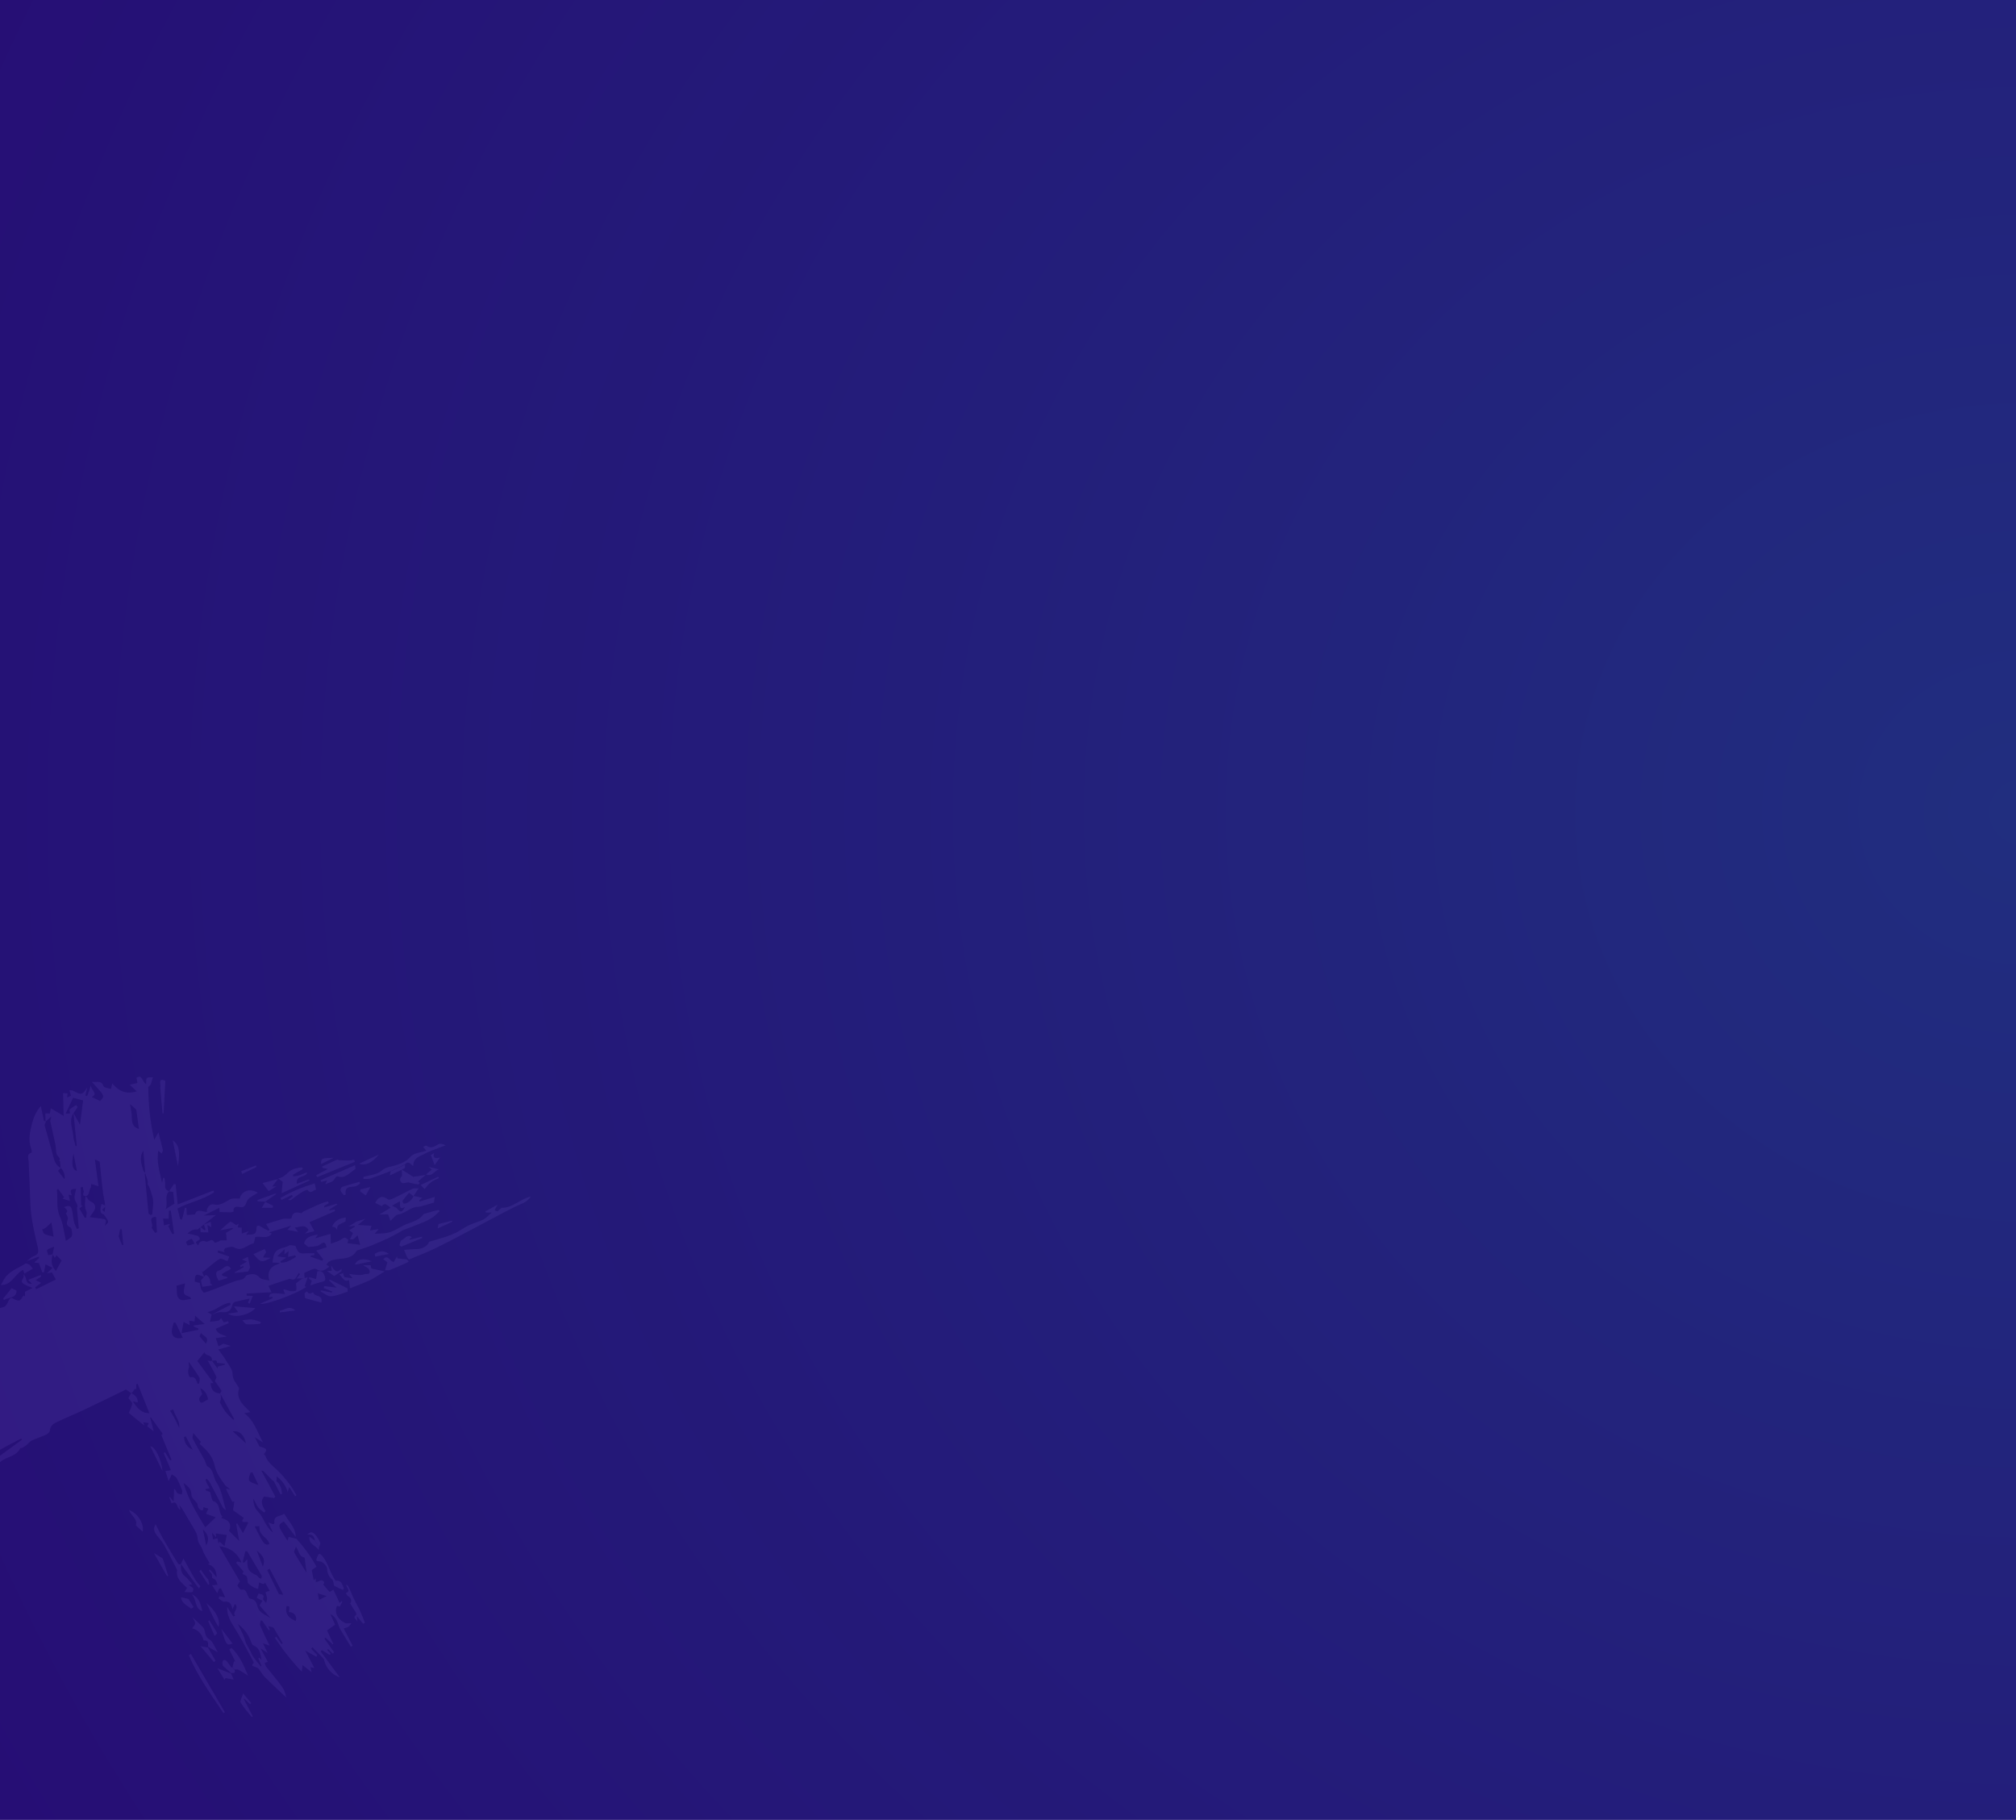 <svg width="473" height="427" viewBox="0 0 473 427" fill="none" xmlns="http://www.w3.org/2000/svg">
<g clip-path="url(#clip0_158_7558)">
<rect width="473" height="427" fill="#270773"/>
<g opacity="0.16" filter="url(#filter0_f_158_7558)">
<ellipse cx="472.17" cy="190.712" rx="643.114" ry="586.667" fill="url(#paint0_radial_158_7558)"/>
</g>
<g opacity="0.1">
<path d="M46.485 290.011C47.576 291.101 45.993 290.949 45.952 291.561C46.091 291.715 46.283 291.937 46.495 292.211C46.819 291.19 47.489 291.016 48.334 291.308C48.965 291.537 49.696 290.296 50.327 291.537C50.399 291.657 51.273 291.373 51.722 291.047C52.208 291.034 52.727 291.039 53.212 291.026C53.165 290.538 53.117 290.051 53.034 289.25C53.346 289.067 54.019 288.683 54.644 288.318C54.624 288.266 54.585 288.162 54.566 288.11C53.701 288.272 52.836 288.434 51.667 288.656C52.587 287.847 53.257 287.166 54.019 286.657C54.223 286.547 54.775 287.075 55.464 287.459C55.417 287.477 55.682 287.313 55.975 287.079C55.897 287.378 55.866 287.658 55.774 287.992C56.084 288.019 56.394 288.046 56.717 288.038C56.697 288.492 56.725 288.928 56.725 289.434C57.186 289.283 57.646 289.131 58.344 288.887C58.09 289.225 57.972 289.42 57.719 289.758C58.801 289.451 60.194 290.184 60.174 288.106C60.177 287.39 60.783 287.479 61.343 287.884C61.871 288.272 62.468 288.484 63.037 288.766C63.079 288.66 63.154 288.571 63.196 288.465C63.012 288.121 62.781 287.795 62.418 287.193C63.866 286.772 65.214 286.301 66.553 285.952C67 285.836 67.496 285.998 67.948 285.969C68.11 285.964 68.395 285.852 68.423 285.782C68.652 284.292 69.581 284.373 70.636 284.642C70.817 284.69 71.038 284.335 71.289 284.207C72.171 283.8 73.052 283.393 73.934 282.986C74.612 282.69 75.29 282.393 75.988 282.148C76.273 282.036 76.591 281.94 76.928 281.897C76.976 281.878 77.132 282.293 77.118 282.329C76.853 282.492 76.554 282.64 76.256 282.787C76.147 282.86 76.072 282.949 76.046 283.316C77.048 283.011 78.036 282.742 79.004 282.42C79.057 282.488 79.077 282.54 79.13 282.609C78.491 283.009 77.885 283.426 77.246 283.827C77.266 283.879 77.285 283.931 77.291 284.018C77.69 283.92 78.075 283.858 78.474 283.761C78.546 283.881 78.572 284.02 78.644 284.14C76.657 285.012 74.684 285.848 72.603 286.757C72.985 287.411 73.319 288.084 73.774 288.858C73.057 289.051 72.435 289.206 71.542 289.439C71.938 289.045 72.184 288.829 72.396 288.596C71.539 287.116 70.376 287.932 69.181 288.015C69.36 288.272 69.519 288.478 69.943 289.026C69.042 288.874 68.383 288.717 67.448 288.548C67.736 288.227 67.982 288.011 68.358 287.565C66.483 288.154 64.798 288.669 63.126 289.148C63.294 289.231 63.508 289.295 63.776 289.428C62.671 290.906 60.933 289.833 59.875 290.279C59.691 290.947 59.641 291.682 59.417 291.74C57.916 292.093 56.775 293.764 54.889 292.66C54.4 292.375 53.56 292.676 52.905 292.815C52.729 292.855 52.623 293.224 52.492 293.454C52.598 293.591 52.67 293.712 52.79 293.813C52.246 293.67 51.702 293.527 51.158 293.384C51.136 293.542 51.066 293.718 51.043 293.876C51.922 294.185 52.768 294.478 53.794 294.818C53.613 295.277 53.418 295.771 53.362 295.912C52.631 295.634 51.97 295.179 51.624 295.345C50.789 295.733 50.072 296.433 49.316 297.028C48.73 297.497 48.144 297.966 47.544 298.471C47.471 298.35 47.351 298.249 47.279 298.128C47.507 298.664 47.736 299.199 47.965 299.735L48.012 299.716C46.017 298.684 45.719 298.832 45.693 300.718C46.089 300.83 46.452 300.926 46.862 301.003C46.977 301.524 47.071 301.993 47.186 302.514C47.431 302.804 47.741 303.338 47.869 303.317C48.857 303.047 49.772 302.657 50.707 302.319C52.178 301.74 53.662 301.125 55.152 300.598C55.722 300.374 56.369 300.357 56.938 300.133C57.318 299.984 57.58 299.523 57.868 299.201L57.82 299.22C58.903 298.913 59.857 298.627 60.901 299.735C61.372 300.264 62.424 300.237 63.183 300.445C62.622 298.521 63.348 297.193 65.223 296.603C65.413 296.528 65.597 296.367 65.801 296.257C67.249 296.342 68.318 295.563 69.412 294.924C69.387 294.785 69.314 294.665 69.289 294.526C68.714 294.663 68.153 294.764 67.579 294.901C67.604 294.534 67.676 294.148 67.718 293.536C67.208 293.916 66.976 294.096 66.744 294.277C66.77 293.909 66.781 293.577 66.781 293.071C66.139 293.681 65.681 294.129 65.025 294.775C65.974 294.908 66.58 294.997 67.185 295.086C66.764 295.341 66.342 295.597 65.812 295.925C65.793 295.873 65.823 296.099 65.854 296.325C65.221 296.306 64.568 296.236 63.934 296.217C64.057 295.603 64.079 294.939 64.303 294.374C64.911 292.735 66.627 292.953 67.783 292.259C68.109 292.041 68.692 292.288 69.292 292.291C69.476 292.635 69.68 293.538 70.221 293.891C70.762 294.244 71.608 294.03 72.322 294.046C72.794 294.069 73.279 294.057 73.765 294.044C73.743 294.202 73.768 294.341 73.745 294.499C73.455 294.524 73.165 294.549 72.908 294.59C72.914 294.677 72.905 294.8 72.877 294.87C73.79 295.196 74.716 295.487 75.628 295.813C75.684 295.672 75.774 295.547 75.816 295.441C75.305 294.808 74.828 294.192 74.211 293.422C74.942 293.193 75.816 292.909 76.642 292.644C76.405 291.724 76.218 291.083 75.046 292.021C74.351 292.563 73.193 292.452 72.342 292.579C72.002 292.326 71.675 292.037 71.349 291.749C71.762 290.097 73.194 289.92 74.619 289.657C74.393 289.925 74.201 290.209 73.947 290.547C75.219 290.165 76.397 289.821 77.56 289.512L77.541 289.46C77.572 290.192 77.622 290.977 77.644 291.832C78.559 291.442 79.519 291.243 80.214 290.701C80.937 290.089 81.274 290.552 81.721 290.942C81.67 291.17 81.587 291.382 81.508 291.681C82.538 291.811 83.52 291.961 84.516 292.075C84.271 291.278 84.137 290.705 83.886 289.821C83.476 290.251 83.188 290.572 82.876 290.755C82.706 290.882 82.39 290.767 82.114 290.757C82.343 290.28 82.572 289.802 82.801 289.325C82.594 289.138 82.321 288.918 81.947 288.648C82.477 288.32 82.898 288.065 83.286 287.793C83.267 287.741 83.214 287.673 83.194 287.621C82.728 287.685 82.276 287.714 81.777 287.762C82.416 287.362 83.088 286.978 83.728 286.577C84.411 286.368 85.047 286.177 85.731 285.967C85.192 286.417 84.606 286.886 83.959 287.409C85.016 287.47 86.108 287.546 87.165 287.607C87.073 287.941 86.961 288.223 86.813 288.698C87.536 288.592 88.144 288.472 88.867 288.366C88.504 288.777 88.264 289.08 87.901 289.491C89.19 289.371 90.281 289.448 91.269 289.178C92.352 288.871 93.365 288.234 94.383 287.684C96.075 286.75 98.159 286.644 99.39 284.849C100.073 284.639 100.757 284.429 101.474 284.236C101.954 284.137 102.415 283.985 102.895 283.886C102.981 283.971 103.054 284.091 103.14 284.176C102.635 284.643 102.149 285.162 101.591 285.561C100.877 286.05 100.123 286.436 99.35 286.771C97.771 287.422 96.186 287.987 94.621 288.603C94.431 288.678 94.26 288.804 94.104 288.896C93.181 289.408 92.243 289.956 91.3 290.417C89.916 291.081 88.526 291.658 87.136 292.235C86.093 292.646 84.996 292.988 83.933 293.347C83.838 293.385 83.724 293.37 83.696 293.441C82.163 296.099 79.161 294.779 77.135 296.053C76.918 296.199 76.758 296.5 76.58 296.749C76.767 296.884 76.968 296.983 77.288 297.185C76.295 297.874 75.469 298.646 74.18 297.753C73.926 297.585 73.452 297.772 73.086 297.886C72.564 298.091 72.062 298.349 71.37 298.681C71.401 298.907 71.428 299.343 71.467 299.953C71.063 299.964 70.429 299.945 69.573 299.984C69.963 299.503 70.189 299.235 70.382 298.951C70.296 298.866 70.176 298.764 70.089 298.679C69.841 299.104 69.626 299.546 69.311 299.939C69.207 300.098 68.956 300.227 68.761 300.215C68.471 300.239 68.13 299.986 67.859 300.063C66.255 300.576 64.636 301.124 62.971 301.69C63.252 302.294 63.456 302.69 63.699 303.191C61.695 303.294 59.773 303.396 57.85 303.498C57.861 303.672 57.872 303.846 57.883 304.021C58.322 304.027 58.712 304.052 59.312 304.054C59.047 304.724 58.824 305.289 58.586 305.889C58.452 305.822 58.318 305.756 58.184 305.689C58.268 305.478 58.352 305.266 58.589 304.666C57.278 304.944 56.223 305.181 55.154 305.453C54.931 305.511 54.624 305.781 54.574 306.009C54.175 307.626 53.468 307.993 51.92 307.858C51.153 307.773 50.371 308.23 49.593 308.476C51.1 307.704 52.62 306.897 54.127 306.125C54.069 305.969 54.01 305.814 53.952 305.658C52.082 305.828 50.745 307.487 48.644 307.837C49.166 308.138 49.42 308.306 49.654 308.423C49.512 308.985 49.403 309.564 49.26 310.126C49.936 310.039 50.63 310.004 51.3 309.83C51.523 309.772 51.682 309.471 51.881 309.274C52.079 309.583 52.243 309.875 52.494 310.253C52.718 310.195 53.117 310.098 53.516 310C53.574 310.156 53.613 310.259 53.672 310.415C52.662 310.843 51.685 311.287 50.613 311.768C51.107 313.153 52.254 313.088 53.211 313.605C52.374 313.696 51.556 313.84 50.624 313.968C50.825 314.574 51.045 315.232 51.266 315.89C51.578 315.707 51.938 315.506 52.393 315.267C52.756 315.363 53.286 315.541 54.145 315.799C53.062 316.106 52.251 316.336 51.215 316.625C51.91 317.602 52.434 318.2 52.836 318.906C53.475 320.024 54.557 321.236 54.563 322.336C54.576 323.82 55.464 324.514 55.982 325.531C56.021 325.634 56.094 325.755 56.066 325.825C55.346 328.254 56.953 329.557 58.735 331.327C58.141 331.413 57.789 331.491 57.276 331.574C59.566 333.175 60.325 335.914 61.72 338.463C61.111 338.077 60.503 337.691 59.775 337.203C60.202 338.048 60.536 338.72 60.871 339.393C62.651 339.854 62.81 340.059 61.912 341.217C62.032 341.319 62.199 341.402 62.258 341.557C62.776 343.081 63.931 343.907 65.017 344.909C66.102 345.912 67.07 347.109 67.99 348.326C68.607 349.096 69.053 349.992 69.561 350.835C69.452 350.908 69.343 350.98 69.234 351.053C68.785 350.366 68.35 349.644 67.848 348.888C67.714 349.328 67.594 349.733 67.488 350.102C67.112 348.523 66.13 347.361 64.916 346.379C64.882 346.869 64.863 347.323 64.843 347.778C64.542 347.628 64.165 347.568 63.906 347.313C63.267 346.7 62.656 346.018 62.031 345.37C61.858 345.2 61.651 345.013 61.314 345.057C62.399 347.072 63.517 349.104 64.589 351.154C64.499 351.279 64.41 351.403 64.335 351.493C63.581 351.372 62.794 351.235 61.96 351.117C60.995 352.242 61.538 353.398 62.292 354.531C62.202 354.656 62.113 354.78 61.99 354.888C61.477 354.465 60.888 354.131 60.531 353.616C60.088 353.016 59.876 352.236 59.432 351.636C59.463 352.875 59.705 353.881 60.657 354.817C61.468 355.6 61.87 356.812 62.517 357.808C62.933 358.479 63.443 359.112 64.076 359.637C63.722 358.912 63.382 358.153 62.95 357.221C63.48 357.399 63.795 357.514 64.144 357.644C64.233 357.52 64.389 357.428 64.384 357.341C64.119 355.48 65.732 355.857 66.535 355.243C66.597 355.189 66.745 355.22 66.764 355.272C67.718 357.011 69.345 358.367 69.389 360.583C68.455 359.402 67.553 358.238 66.58 356.953C66.15 357.331 65.123 357.497 65.734 358.686C66.161 359.531 66.716 360.355 67.238 361.162C67.31 361.283 67.411 361.332 67.517 361.469C67.617 361.013 67.69 360.627 67.704 360.592C68.396 360.766 68.987 360.89 69.565 361.05C71.345 363.03 72.907 365.156 74.263 367.601C73.922 367.854 73.501 368.109 73.146 368.397C73.291 369.145 73.456 369.944 73.606 370.778C73.715 370.705 73.838 370.597 74.083 370.382C74.086 370.678 74.069 370.923 74.086 371.185C74.248 371.181 74.376 371.16 74.471 371.123C74.837 371.008 75.177 370.755 75.52 370.799C75.702 370.847 76.438 371.212 75.824 371.751C76.315 372.333 76.792 372.949 77.297 373.495C77.35 373.563 77.752 373.256 78.221 372.982C78.692 374.018 79.197 375.07 79.669 376.106C79.73 376.052 79.928 375.855 80.16 375.674C80.213 375.743 80.28 375.776 80.333 375.844C80.098 376.235 79.911 376.606 79.677 376.996C79.063 376.523 78.971 376.857 78.848 377.471C78.627 378.839 79.473 380.145 81.141 380.888C81.465 380.879 81.755 380.855 82.436 380.855C82.134 381.212 82.009 381.529 81.758 381.658C81.431 381.876 81.046 381.938 80.633 382.071C81.375 383.536 82.072 384.81 82.722 386.103C82.599 386.211 82.457 386.267 82.334 386.375C81.537 385.051 80.705 383.71 79.907 382.386C79.216 381.199 79.238 379.522 77.483 378.694C77.955 379.73 78.309 380.454 78.616 381.197C77.949 381.668 77.343 382.085 76.724 382.538C77.176 383.521 77.666 384.609 78.171 385.661C78.143 385.732 78.096 385.75 78.068 385.821C77.482 385.277 76.93 384.75 76.344 384.206C76.269 384.296 76.193 384.385 76.118 384.474C76.865 385.52 77.633 386.618 78.38 387.664C78.291 387.789 78.182 387.861 78.093 387.986C77.747 387.645 77.401 387.305 77.022 386.948C76.927 386.985 76.818 387.058 76.723 387.095C77.035 387.419 77.334 387.778 77.646 388.102C77.504 388.158 77.409 388.195 77.267 388.251C76.692 387.882 76.084 387.496 75.495 387.162C75.406 387.286 75.331 387.375 75.241 387.5C76.697 389.488 78.187 391.493 79.73 393.567C77.905 392.915 76.597 391.464 76.114 389.748C76.07 389.557 76.039 389.331 75.933 389.194C75.428 388.648 74.923 388.102 74.404 387.591C74.039 387.199 73.645 386.877 73.28 386.485C73.191 386.61 73.101 386.734 73.012 386.859C73.497 387.353 73.949 387.83 74.435 388.324C74.379 388.465 74.29 388.59 74.234 388.731C73.444 388.297 72.621 387.847 71.611 387.261C72.386 388.743 73.05 390.001 73.753 391.362C73.525 391.333 73.229 391.271 72.832 391.159C72.922 391.541 73.005 391.836 73.12 392.356C72.353 391.765 71.772 391.308 70.985 390.665C70.915 391.348 70.876 391.75 70.809 392.224C68.43 389.735 66.349 387.099 64.499 384.283C64.608 384.21 64.697 384.086 64.806 384.013C65.216 384.596 65.626 385.179 66.05 385.727C66.159 385.655 66.221 385.601 66.329 385.528C65.638 384.341 64.932 383.189 64.168 381.881C63.919 381.801 63.422 381.639 62.912 381.512C63.01 381.771 63.174 382.064 63.291 382.375C63.23 382.429 63.135 382.467 63.074 382.521C62.538 381.749 62.036 380.993 61.5 380.221C61.372 380.242 61.258 380.227 61.129 380.248C61.09 380.651 60.908 381.109 61.059 381.437C61.706 382.94 62.415 384.389 63.254 386.113C62.59 385.868 62.127 385.723 61.678 385.543C61.993 386.163 62.261 386.802 62.78 387.819C62.118 387.365 61.764 387.147 61.122 386.744C61.786 388.002 62.319 388.984 62.832 389.913C62.609 389.972 62.372 390.065 62.101 390.142C62.185 390.436 62.255 390.766 62.4 391.007C63.652 392.599 64.947 394.085 66.138 395.731C66.668 396.416 66.966 397.281 67.142 398.255C65.451 396.657 63.713 395.077 62.084 393.425C61.532 392.898 61.191 392.138 60.7 391.557C60.474 391.318 60.126 391.188 59.81 391.074C59.314 390.912 58.822 390.837 59.512 390.208C59.573 390.154 59.489 389.859 59.383 389.722C57.897 387.001 56.485 384.191 54.828 381.597C54.254 380.721 53.827 379.876 53.523 378.924C53.342 378.37 53.289 377.795 53.306 377.043C53.774 377.782 54.276 378.538 54.745 379.277C54.887 379.221 55.03 379.164 55.172 379.108C54.369 378.204 56.3 377.473 55.122 376.298C54.907 376.74 54.796 377.023 54.539 377.571C54.302 376.145 53.736 375.653 52.594 375.804C52.209 375.867 51.718 375.285 51.264 375.018C51.333 374.841 51.423 374.717 51.492 374.54C51.836 374.584 52.198 374.679 52.837 374.785C52.444 373.957 52.143 373.301 51.842 372.645C51.699 372.701 51.571 372.722 51.395 372.762C51.283 373.044 51.172 373.326 50.976 373.82C50.508 373.081 50.131 372.515 49.755 371.948C50.335 371.898 50.673 371.855 51.044 371.828C50.907 371.464 50.832 371.047 50.586 370.757C50.408 370.499 50.045 370.404 49.758 370.219L49.777 370.271C49.741 369.958 49.8 369.607 49.702 369.347C49.551 369.02 49.245 368.783 48.985 368.528C49.06 368.438 49.169 368.366 49.258 368.241C49.73 368.771 50.154 369.318 50.837 370.122C50.793 368.411 50.213 367.448 48.823 367.013C48.932 366.94 49.089 366.849 49.197 366.776C48.796 366.07 48.347 365.383 47.959 364.642C47.702 364.177 47.554 363.64 47.312 363.14C47.069 362.64 46.718 362.212 46.522 361.693C46.322 361.087 46.372 360.352 46.11 359.8C45.585 358.696 44.885 357.631 44.266 356.565C43.574 355.377 42.93 354.172 42.048 353.059C42.138 353.441 42.241 353.788 42.349 354.221C41.381 354.037 41.794 351.878 40.26 352.721C40.065 352.202 39.875 351.77 39.699 351.303C39.747 351.285 39.808 351.231 39.855 351.212C40.067 351.486 40.246 351.743 40.737 352.324C40.787 351.083 40.827 350.174 40.852 349.3C40.852 349.3 41.039 349.435 41.164 349.624C41.323 349.83 41.413 350.212 41.599 350.346C41.887 350.531 42.278 350.556 42.64 350.652C42.685 350.336 42.839 349.948 42.741 349.689C42.37 348.703 41.965 347.7 41.438 346.806C41.235 346.409 40.705 346.231 40.311 345.909C40.11 346.316 39.909 346.723 39.555 347.518C39.231 346.513 39.039 345.785 38.819 345.127C39.318 345.079 39.703 345.017 40.088 344.954C39.918 344.575 39.795 344.176 39.625 343.796C39.24 342.846 38.808 341.914 38.389 340.947C38.498 340.874 38.607 340.801 38.716 340.729C39.098 341.383 39.514 342.053 39.91 342.671C40.019 342.599 40.161 342.543 40.256 342.505C39.472 340.64 38.702 338.738 37.86 336.717C37.922 336.663 38.134 336.43 38.181 336.412C37.168 335.023 36.295 333.788 35.389 332.537C35.341 332.556 35.28 332.61 35.232 332.628C35.508 333.651 35.785 334.675 36.052 335.82C35.505 335.38 35.078 335.042 34.551 334.654C34.551 334.654 34.696 334.388 34.925 333.911C34.434 333.836 34.024 333.759 33.614 333.682C33.751 334.046 33.834 334.34 33.893 334.496C32.612 333.481 31.346 332.431 30.232 331.499C30.497 330.829 30.891 330.138 31.022 329.401C31.081 329.05 30.534 328.61 30.124 328.027C30.269 327.761 30.532 327.3 30.794 326.84C31.603 327.325 32.365 327.83 32.314 329.071C31.985 328.992 31.656 328.913 31.112 328.77C32.216 330.331 33.109 331.617 35.051 331.568C34.106 329.2 33.199 326.935 32.293 324.671C32.198 324.708 32.069 324.729 31.975 324.766C31.969 325.186 31.977 325.57 31.972 325.989C31.885 325.904 31.818 325.87 31.732 325.785C31.43 326.142 31.148 326.551 30.847 326.908C30.473 326.638 30.119 326.42 29.558 326.016C26.288 327.601 22.752 329.351 19.211 331.013C17.291 331.918 15.298 332.702 13.365 333.643C12.578 334.012 11.782 334.504 11.679 335.676C11.654 336.044 11.177 336.44 10.831 336.606C9.711 337.106 8.567 337.468 7.434 338.003C6.946 338.225 6.608 338.775 6.159 339.101C5.866 339.335 5.506 339.537 5.146 339.738C5.037 339.811 4.803 339.694 4.775 339.765C3.831 341.745 1.641 341.714 0.162 342.922C-1.998 344.636 -4.409 345.972 -6.761 347.465C-7.509 347.938 -8.277 348.359 -9.044 348.78C-9.117 348.66 -9.189 348.54 -9.295 348.403C-4.495 344.875 0.319 341.311 5.152 337.8C5.113 337.696 5.04 337.575 4.987 337.507C3.467 338.314 1.926 339.07 0.425 339.929C-3.264 342.066 -7.168 343.633 -11.267 344.681C-12.336 344.953 -13.611 345.038 -14.409 345.74C-17.343 348.295 -21.079 348.932 -24.43 350.519C-24.729 350.667 -25.072 350.623 -25.733 350.675C-25.203 349.841 -24.865 349.291 -24.72 349.025C-23.844 349.037 -23.23 349.004 -22.226 348.996C-22.823 348.278 -23.155 347.902 -23.347 347.68C-20.509 346.175 -17.59 344.669 -14.657 343.127C-14.682 342.988 -14.755 342.867 -14.78 342.728C-15.207 342.896 -15.653 343.013 -16.047 343.197C-18.968 344.407 -21.818 345.737 -24.798 346.792C-26.241 347.3 -27.826 347.358 -29.38 347.643C-29.555 347.682 -29.667 347.964 -29.823 348.056C-30.524 348.51 -30.792 348.377 -31.537 347.628C-31.71 347.458 -32.19 347.557 -32.508 347.653C-32.812 347.713 -33.124 347.896 -33.423 348.043C-33.423 348.043 -33.476 347.975 -33.649 347.804C-32.787 347.346 -31.972 346.906 -31.123 346.482C-30.783 346.736 -30.423 347.041 -30.169 347.209C-28.992 346.358 -27.875 345.561 -26.759 344.764C-26.765 344.677 -26.77 344.59 -26.776 344.502C-27.66 344.612 -28.511 344.739 -29.382 344.814C-29.363 344.866 -29.329 344.882 -29.309 344.934C-30.124 344.868 -31.023 344.507 -31.754 344.735C-33.283 345.158 -34.742 345.912 -36.252 346.387C-36.76 346.557 -37.424 346.312 -38.091 346.277C-37.853 344.664 -36.492 344.664 -35.537 343.871C-35.861 343.88 -36.238 343.819 -36.522 343.931C-38.149 344.602 -38.598 344.421 -39.658 342.545C-38.101 341.545 -36.591 340.563 -35.096 339.617C-35.149 339.548 -35.341 339.326 -35.486 339.085C-35.23 339.044 -34.992 338.95 -34.736 338.909C-33.268 338.54 -31.834 338.154 -30.237 337.763C-31.055 336.387 -31.705 336.614 -32.539 337.002C-34.981 338.112 -37.462 339.118 -40.029 340.04C-38.43 338.427 -36.376 337.589 -34.074 336.325C-34.707 336.306 -34.916 336.329 -35.159 336.335C-33.895 335.57 -32.765 334.737 -32.935 332.838C-35.056 334.15 -37.143 335.478 -39.25 336.755C-38.209 333.515 -34.919 334.007 -33.244 331.798C-33.381 331.435 -33.839 331.377 -34.383 331.74C-36.11 332.867 -37.877 333.89 -39.936 335.148C-39.766 334.515 -39.682 334.303 -39.562 333.899C-40.087 333.807 -40.592 333.768 -41.278 333.681C-40.829 333.355 -40.536 333.12 -40.223 332.938C-40.242 332.886 -40.282 332.782 -40.301 332.73C-40.714 332.863 -41.175 333.015 -41.682 333.185C-41.66 332.521 -41.665 331.927 -41.643 331.263C-40.73 331.082 -39.91 330.729 -40.898 329.48C-40.102 328.988 -39.34 328.48 -38.526 328.04C-38.275 327.911 -37.965 327.938 -37.641 327.93C-37.432 327.907 -37.036 328.019 -37.036 328.019C-36.77 326.842 -35.741 326.973 -35.001 326.622C-34.56 326.419 -34.192 326.095 -33.695 325.751C-33.72 325.612 -33.796 325.194 -33.876 324.69C-34.228 324.769 -34.566 324.812 -34.87 324.873C-34.967 324.613 -35.085 324.302 -35.182 324.042C-34.582 323.538 -34.021 322.93 -33.349 322.546C-32.724 322.181 -31.951 321.847 -31.222 321.828C-30.042 321.78 -29.565 320.878 -28.828 320.23C-27.982 319.51 -26.972 319.082 -25.817 318.389C-26.941 317.789 -27.773 317.968 -28.208 318.765C-28.761 319.757 -29.258 320.101 -29.989 319.317C-33.968 321.479 -37.933 323.607 -41.865 325.75C-41.957 325.578 -42.049 325.406 -42.127 325.198C-41.279 324.775 -40.392 324.455 -39.616 323.912C-37.492 322.39 -35.408 320.765 -33.284 319.244C-30.541 317.27 -27.725 315.417 -24.948 313.46C-23.274 312.265 -21.633 311.053 -19.906 309.926C-17.416 308.29 -14.894 306.671 -12.106 304.889C-12.432 306.119 -12.008 307.174 -13.005 307.566C-13.242 307.659 -13.524 307.562 -13.741 307.707C-14.537 308.199 -15.279 308.759 -16.021 309.32C-16.021 309.32 -15.754 309.959 -15.572 310.007C-15.196 310.067 -14.629 310.052 -14.45 309.803C-13.496 308.504 -12.428 309.245 -11.443 309.691C-10.558 310.088 -10.259 309.94 -9.863 309.04C-9.411 307.998 -8.59 307.139 -7.937 306.196C-7.399 306.252 -6.635 307.56 -6.517 305.846C-6.478 305.443 -5.624 305.107 -5.161 304.746C-5.088 304.866 -4.982 305.003 -4.91 305.123C-5.432 305.835 -5.987 306.53 -6.584 307.332C-6.043 307.178 -5.563 307.078 -5.116 306.962C-5.167 306.684 -5.203 306.371 -5.259 306.005C-4.628 306.234 -4.064 306.429 -3.386 306.638C-4.123 307.286 -5.571 307.201 -4.827 308.963C-4.355 308.479 -3.883 307.996 -3.426 307.548C-3.169 307.506 -2.817 307.427 -2.337 307.328C-2.332 307.415 -2.234 307.674 -2.237 307.884C-2.24 308.093 -2.304 308.357 -2.354 308.585C-2.05 308.525 -1.484 308.511 -1.456 308.44C-1.324 307.197 -0.418 306.929 0.481 306.784C1.46 306.637 1.7 305.827 2.088 305.049C2.234 304.783 2.546 304.601 2.621 304.511C3.319 304.773 3.947 305.211 4.494 305.144C4.912 305.099 5.205 304.358 5.535 303.93C5.655 304.032 5.741 304.117 5.875 304.183C5.881 303.764 5.872 303.38 5.87 303.083C6.514 302.77 7.064 302.494 7.661 302.199C6.877 301.853 6.199 301.643 5.591 301.257C4.355 300.433 6.026 299.954 5.46 298.955C6.462 299.663 5.75 301.462 7.5 301.191C7.154 300.85 6.908 300.56 6.615 300.288C7.597 299.931 8.546 299.557 9.542 299.165C9.581 299.269 9.654 299.389 9.693 299.493C9.272 299.748 8.884 300.02 8.353 300.348C8.789 300.564 9.157 300.747 9.659 300.996C9.149 301.375 8.699 301.701 8.25 302.027C8.342 302.199 8.401 302.355 8.507 302.492C10.061 301.701 11.601 300.946 13.094 300.209C12.746 299.572 12.508 299.159 12.193 298.538C12.146 298.557 11.727 298.603 11.024 298.76C11.557 298.223 11.878 297.918 12.336 297.469C11.7 297.154 11.13 296.872 10.662 296.639C10.558 297.305 10.449 297.885 10.327 298.499C10.198 298.52 10.07 298.54 9.941 298.561C9.688 297.887 9.448 297.177 9.135 296.347C8.988 296.315 8.644 296.272 8.025 296.218C8.53 295.751 8.884 295.462 9.205 295.157C9.166 295.054 9.127 294.95 9.088 294.846C8.106 295.203 7.157 295.577 6.175 295.934L6.195 295.985C6.719 295.57 7.205 295.051 7.788 294.792C8.689 294.437 9.172 294.128 8.893 292.808C8.124 289.388 7.254 285.917 7.126 282.393C6.996 279.079 6.898 275.781 6.72 272.485C6.665 271.613 6.219 270.717 7.449 270.441C7.497 270.422 7.424 269.795 7.307 269.484C6.56 267.425 7.023 265.545 7.542 263.523C7.947 261.994 8.503 260.792 9.572 259.507C9.85 260.827 10.079 261.869 10.313 262.998C10.28 262.982 10.528 263.063 10.776 263.144C10.684 263.478 10.43 263.816 10.48 264.094C11.141 266.574 11.911 268.982 12.505 271.429C12.806 272.591 13.205 273.506 14.276 274.038C14.031 274.254 13.805 274.521 13.607 274.718C14.156 275.455 14.647 276.036 15.124 276.653C15.389 275.982 14.832 274.355 14.229 274.056C14.176 273.481 14.143 272.958 14.09 272.384C14.009 272.386 13.928 272.388 13.833 272.425C13.978 272.159 14.09 271.877 14.09 271.877C13.733 271.362 13.373 271.057 13.27 270.711C13.097 270.034 13.147 269.299 13.022 268.604C12.648 266.815 12.207 264.993 11.789 263.013C11.826 262.82 11.96 262.38 12.046 261.958C11.494 262.444 11.111 262.803 10.681 263.181C10.69 262.552 10.665 261.907 10.654 261.226C11.045 261.251 11.368 261.242 11.726 261.251C11.798 260.865 11.823 260.497 11.924 260.041C12.833 260.576 13.676 261.079 14.94 261.832C14.879 259.86 14.84 258.237 14.81 256.492C15.005 256.504 15.443 256.51 15.834 256.535C15.822 256.867 15.778 257.183 15.767 257.515C16.065 257.368 16.364 257.22 16.662 257.073C16.54 256.674 16.436 256.328 16.289 255.79C16.665 255.851 17.003 255.807 17.223 255.958C19.07 256.959 19.327 256.917 20.463 255.159C20.34 255.774 20.17 256.407 20.047 257.021C20.181 257.088 20.295 257.102 20.429 257.169C20.597 256.745 20.798 256.338 20.932 255.898C21.08 255.423 21.194 254.931 21.456 254.47C20.823 255.465 23.342 256.587 21.512 257.368C22.114 257.667 22.717 257.966 23.454 258.331C24.539 257.308 24.528 257.133 22.941 255.375C22.575 254.983 22.224 254.556 21.546 253.84C22.818 253.964 23.756 253.416 24.302 254.869C24.439 255.232 25.416 255.295 26.046 255.523C26.147 255.066 26.219 254.68 26.334 254.188C27.846 256.036 29.615 256.828 32.079 256.067C31.493 255.523 31.041 255.046 30.455 254.502C31.064 254.381 31.591 254.263 32.261 254.089C32.196 253.846 32.102 253.377 32.021 252.873C33.374 251.982 33.363 253.834 34.272 254.369C34.334 253.809 34.228 253.165 34.474 252.949C34.78 252.68 35.372 252.804 35.871 252.756C35.701 253.389 35.567 253.829 35.433 254.269C35.321 254.552 35.143 254.801 34.783 255.002C34.824 258.948 35.166 263.042 36.193 267.434C36.628 266.637 36.876 266.212 37.167 265.68C37.518 267.121 37.911 268.455 38.209 269.827C38.274 270.07 38.034 270.373 37.922 270.655C37.715 270.468 37.509 270.282 37.149 269.977C36.649 272.556 37.48 274.91 38.024 277.585C38.147 276.971 38.225 276.672 38.298 276.286C38.451 276.404 38.618 276.487 38.624 276.574C38.671 277.062 38.766 277.531 38.733 278.021C38.654 278.826 38.944 279.308 39.717 279.48C38.442 280.578 39.519 282.209 38.838 283.729C39.694 283.183 40.286 282.801 40.925 282.4C40.836 281.512 40.727 280.572 40.638 279.684C40.261 279.623 39.966 279.561 39.67 279.499C40.055 278.93 40.426 278.397 40.811 277.828C40.926 277.843 41.04 277.857 41.202 277.853C41.35 279.403 41.511 280.918 41.684 282.608C44.435 281.525 47.268 280.439 50.067 279.337C50.139 279.458 50.164 279.597 50.237 279.717C47.63 281.547 44.435 282.031 41.631 283.552C41.848 284.42 42.046 285.235 42.278 286.068C42.426 286.099 42.54 286.113 42.674 286.18C42.808 285.74 42.956 285.264 43.056 284.808C43.171 284.316 43.271 283.859 43.386 283.368C43.5 283.382 43.648 283.413 43.749 283.463C43.754 284.057 43.807 284.631 43.835 285.067C44.401 285.053 44.982 285.003 45.771 284.93C46.115 283.455 47.485 284.345 48.556 284.37C48.339 283.503 49.257 282.396 50.063 282.585C51.662 282.998 52.767 282.027 54.023 281.384C54.62 281.089 55.474 281.259 56.25 281.222C56.61 279.501 58.664 278.663 60.474 279.856C59.604 280.437 58.702 280.792 58.161 281.452C57.605 282.147 57.756 283.488 56.263 283.212C55.92 283.169 54.584 282.801 54.806 284.262C54.792 284.298 54.251 284.451 53.975 284.441C53.166 284.462 52.318 284.378 51.522 284.364C51.52 284.067 51.497 283.718 51.475 283.37C50.281 283.959 49.181 284.511 47.783 285.211C48.916 285.182 49.692 285.144 50.629 285.103C49.055 286.348 47.679 287.396 46.323 288.496L46.371 288.477C45.274 288.313 44.518 288.909 43.999 289.411C44.933 289.579 45.692 289.787 46.485 290.011ZM12.345 294.309C12.459 293.817 12.526 293.343 12.699 292.501C11.926 292.835 11.366 292.937 11.078 293.258C10.927 293.437 11.229 294.093 11.304 294.51C11.784 294.41 12.088 294.35 12.392 294.29C11.962 295.68 11.917 297.009 13.128 298.2C13.667 297.243 14.116 296.411 14.462 295.739C14.01 295.261 13.631 294.904 13.265 294.512C13.087 294.761 12.956 294.991 12.852 295.151C12.702 294.823 12.523 294.566 12.345 294.309ZM34.084 275.294C33.926 273.569 33.8 271.861 33.631 269.962C32.556 271.666 33.203 273.169 33.621 274.642C33.685 274.885 33.973 275.07 34.132 275.275C34.071 275.329 33.962 275.402 33.967 275.489C34.243 278.538 34.519 281.587 34.842 284.617C34.853 284.791 35.093 284.994 35.274 285.042C35.408 285.109 35.74 284.978 35.721 284.926C35.807 283.492 36.193 281.91 35.724 280.665C35.426 279.8 35.259 278.704 34.656 277.898C34.55 277.762 34.757 277.442 34.678 277.234C34.539 276.574 34.305 275.952 34.084 275.294ZM17.247 261.162C17.688 261.971 18.143 262.745 18.768 263.899C19.025 261.832 19.293 259.939 19.505 258.188C18.666 257.982 18.021 257.789 17.148 257.567C16.676 258.557 16.107 259.794 15.392 261.296C16.039 261.28 16.296 261.238 16.458 261.234C16.422 260.921 16.246 260.454 16.335 260.329C16.812 259.933 17.343 259.605 17.873 259.277C17.979 259.414 18.071 259.586 18.21 259.74C17.901 260.219 17.591 260.699 17.247 261.162C16.064 262.938 17.077 264.833 17.194 266.664C17.258 267.413 17.564 268.156 17.743 268.92C17.838 268.882 17.919 268.88 18.014 268.843C17.771 266.317 17.509 263.739 17.247 261.162ZM49.716 319.3C50.16 319.9 50.603 320.5 51.047 321.099C51.069 320.942 51.092 320.784 51.114 320.626C51.655 320.473 52.216 320.371 52.758 320.217C52.752 320.13 52.746 320.043 52.741 319.956C52.121 319.902 51.516 319.813 50.897 319.759C51.008 318.97 50.325 319.18 49.716 319.3C49.94 317.723 48.307 318.306 47.95 317.285C47.32 318.069 46.84 318.675 46.298 319.335C47.436 320.913 48.748 322.66 50.098 324.511C49.774 324.52 49.579 324.507 49.417 324.511C49.47 326.099 50.234 326.9 51.696 326.95C51.752 327.315 51.841 327.697 51.83 328.029C51.819 328.361 51.693 328.679 51.587 329.048C51.95 329.65 52.309 330.462 52.839 331.147C53.389 331.884 54.075 332.477 54.734 333.141C54.795 333.087 54.856 333.033 54.932 332.944C53.847 330.929 52.762 328.914 51.663 326.934C51.746 326.722 52 326.384 51.961 326.28C51.473 325.489 50.924 324.752 50.407 324.032C50.561 323.644 50.876 323.252 50.765 323.028C50.221 321.871 49.582 320.753 48.977 319.651C48.885 319.478 48.731 319.36 48.692 319.256C49.102 319.333 49.426 319.325 49.716 319.3ZM20.079 280.629C20.464 281.074 20.813 281.711 21.262 281.891C22.261 282.302 22.64 283.166 22.082 284.071C21.8 284.479 21.532 284.853 21.044 285.581C22.04 285.696 22.76 285.799 23.446 285.887C25.048 286.09 25.048 286.09 24.562 287.622C24.916 287.333 25.455 286.883 25.371 286.588C25.184 285.947 24.665 285.436 24.289 284.87C25.084 283.365 24.465 281.792 24.237 280.244C23.86 277.651 23.68 275.071 23.39 272.564C23.155 272.448 22.82 272.282 22.251 272C22.547 274.088 22.817 276.037 23.11 278.334C22.513 278.122 21.968 277.979 21.438 277.801C21.343 277.838 21.449 278.481 21.195 278.82C20.796 279.424 21.064 280.569 19.998 280.632C19.049 280.499 19.786 279.851 19.63 279.436C19.513 279.125 19.51 278.828 19.44 278.498C19.265 278.537 19.103 278.542 18.927 278.581C18.969 279.994 18.996 281.443 19.038 282.856C19.152 282.871 19.3 282.902 19.428 282.881C19.135 283.116 18.842 283.35 18.611 283.531C19.066 284.305 19.467 285.011 19.869 285.716C19.997 285.696 20.112 285.71 20.24 285.689C20.24 285.183 20.458 284.531 20.24 284.17C19.73 283.031 19.995 281.854 20.079 280.629ZM60.689 373.868C61.13 374.171 62.213 373.864 61.71 375.134C61.641 375.311 62.173 375.786 62.438 376.128C62.511 375.742 62.684 375.406 62.662 375.057C62.615 374.57 62.439 374.103 62.291 373.565C62.609 373.47 62.894 373.358 63.293 373.26C62.911 372.606 62.581 372.021 62.16 371.263C62.16 371.77 61.622 371.714 60.799 371.263C60.704 371.807 60.637 372.28 60.556 372.789C60.207 372.658 59.816 372.633 59.529 372.448C58.988 372.096 58.165 371.645 58.103 371.193C57.967 369.817 58.095 369.796 56.862 369.269C57.007 369.003 57.152 368.737 57.152 368.737C56.522 368.003 55.944 367.336 55.4 366.687C55.489 366.562 55.598 366.49 55.688 366.365C55.983 366.427 56.299 366.542 56.661 366.637C55.775 364.425 53.953 363.057 51.455 362.789C53.182 365.713 54.769 368.484 56.278 371.047C56.016 371.508 55.667 371.884 55.726 372.039C55.929 372.436 56.373 373.036 56.596 372.978C57.718 372.774 57.807 373.663 58.147 374.422C58.278 374.698 58.482 375.095 58.677 375.107C59.721 375.203 60.17 375.89 60.393 376.844C60.809 378.527 62.321 378.855 63.49 379.646C62.6 378.656 61.757 377.647 60.901 376.674C61.135 376.284 61.342 375.964 61.576 375.574C61.074 375.325 60.672 375.126 60.237 374.91C60.357 374.505 60.516 374.204 60.689 373.868ZM49.281 350.062C49.56 350.876 49.685 352.078 50.034 352.208C51.853 352.773 51.144 354.869 52.177 355.803C52.177 355.803 51.998 356.052 51.909 356.177C53.851 356.633 54.408 357.754 53.722 359.186C54.5 359.952 55.212 360.685 56.11 361.552C55.828 359.935 55.622 358.736 55.416 357.536C55.511 357.499 55.592 357.497 55.687 357.459C56.108 358.217 56.562 358.991 56.998 359.713C57.4 358.9 57.807 358.173 58.181 357.43C58.53 356.548 55.91 357.908 57.207 356.146C56.393 355.573 55.545 354.983 54.677 354.342C54.78 353.676 54.898 352.974 54.968 352.292C54.792 352.331 54.521 352.408 54.502 352.356C54.022 351.443 53.556 350.494 53.124 349.562C53.104 349.51 53.112 349.388 53.121 349.265C53.417 349.328 53.732 349.442 54.014 349.539C53.657 349.025 53.059 348.813 52.755 348.367C51.757 346.943 50.716 345.625 50.318 343.697C49.919 341.769 48.505 340.181 46.878 338.826C46.934 338.685 47.045 338.402 47.101 338.261C46.557 337.612 46.052 337.066 45.349 336.211C45.288 336.771 45.059 337.248 45.224 337.541C46.077 339.23 47.039 340.847 47.974 342.535C48.25 343.051 48.353 343.904 48.755 344.104C50.214 344.87 49.954 346.64 50.808 347.823C52.024 349.608 52.314 352.115 53.006 354.315C52.799 354.128 52.431 353.946 52.266 353.653C51.234 351.706 50.249 349.741 49.218 347.794C49.053 347.501 48.76 347.229 48.501 346.974C48.467 346.957 48.235 347.138 48.221 347.173C48.325 347.52 48.428 347.866 48.592 348.159C48.776 348.504 48.974 348.813 49.192 349.174C48.888 349.234 48.57 349.33 48.266 349.39C48.238 349.46 48.229 349.583 48.202 349.653C48.536 349.819 48.966 349.948 49.281 350.062ZM16.39 281.754C15.678 281.528 15.201 281.418 14.705 281.256C14.828 281.148 14.931 280.988 15.054 280.88C14.591 280.229 14.114 279.612 13.65 278.961C13.542 279.033 13.447 279.071 13.338 279.143C13.633 281.231 13.1 283.288 14.048 285.446C14.854 287.155 15.002 289.211 15.468 291.173C16.006 290.722 16.765 290.423 16.88 289.932C17.022 289.369 16.83 288.134 16.528 287.985C15.295 287.458 15.756 286.8 15.929 285.957C16.021 285.623 15.65 285.143 15.455 284.625C16.052 284.33 15.79 283.778 15.009 283.222C15.943 282.883 16.613 282.709 16.861 283.803C17.098 284.722 17.112 285.7 17.349 286.619C17.469 287.227 17.812 287.777 18.027 288.348C18.169 288.292 18.345 288.253 18.487 288.197C18.359 286.698 18.217 285.235 18.047 283.336C18.505 282.887 17.832 282.259 17.554 281.445C17.314 280.735 17.724 279.799 17.864 278.94C16.536 278.957 16.357 279.206 16.859 280.467C16.597 280.422 16.382 280.357 16.086 280.295C16.175 280.677 16.231 281.042 16.39 281.754ZM43.068 347.951C44.122 351.766 46.147 355.05 48.158 358.368C49.059 357.507 49.824 356.789 50.617 356C49.785 355.672 49.074 355.446 48.343 355.168C48.586 354.655 48.725 354.302 48.898 353.966C48.502 353.854 48.106 353.742 47.724 353.595C47.768 354.798 47.126 354.396 46.694 353.97C46.434 353.715 46.415 353.157 46.273 352.706C45.849 352.158 44.962 351.465 44.917 350.768C44.923 349.336 44.069 348.659 43.068 347.951ZM55.78 381.014C56.455 382.446 57.141 383.546 57.462 384.76C57.749 385.958 58.533 386.811 58.977 387.917C59.453 389.04 60.438 389.992 61.2 391.003C61.261 390.949 61.323 390.895 61.37 390.876C61.122 390.289 60.854 389.65 60.606 389.062C60.701 389.025 60.748 389.006 60.843 388.969C60.996 389.087 61.136 389.241 61.376 389.444C61.1 387.915 60.902 386.593 59.407 386.02C59.239 385.937 59.075 385.644 58.996 385.437C58.4 383.706 57.482 382.28 55.78 381.014ZM56.946 366.525C57.047 366.575 57.194 366.606 57.295 366.656C57.521 366.388 57.747 366.12 58.02 365.834C57.981 368.262 58.285 368.708 60.174 369.603C60.408 369.719 60.539 369.995 60.746 370.182C60.899 370.3 61.095 370.313 61.295 370.412C61.346 370.184 61.485 369.831 61.413 369.711C60.286 367.801 59.125 365.875 57.998 363.966C57.837 363.97 57.722 363.956 57.56 363.96C57.354 364.786 57.133 365.647 56.946 366.525ZM48.047 310.664C47.067 309.798 46.434 309.273 45.781 308.696C45.734 309.221 45.694 309.624 45.641 310.062C45.231 309.985 44.821 309.908 44.363 309.85C44.444 310.355 44.48 310.668 44.511 310.894C44.009 310.645 43.574 310.429 43.072 310.18C42.918 311.075 42.787 311.812 42.591 312.812C44.207 312.474 45.39 312.216 46.559 311.994C46.52 311.891 46.528 311.768 46.489 311.664C46.107 311.517 45.725 311.37 45.39 311.204C45.418 311.133 45.446 311.062 45.474 310.992C46.163 310.869 46.872 310.799 48.047 310.664ZM44.85 304.774C44.777 304.653 44.738 304.55 44.68 304.394C44.158 304.093 43.352 303.904 43.195 303.489C42.995 302.883 43.302 302.107 43.416 301.108C42.875 301.262 42.124 301.438 41.393 301.667C41.627 302.796 41.156 304.292 42.313 304.909C42.969 305.276 43.979 304.848 44.85 304.774ZM30.502 259.041C30.633 259.823 30.778 260.57 30.875 261.336C31.026 262.677 30.607 264.242 32.593 264.89C32.393 263.271 32.164 261.722 31.98 260.365C31.462 259.854 31.015 259.464 30.502 259.041ZM40.424 289.538C40.553 289.517 40.715 289.513 40.843 289.492C40.598 287.682 40.352 285.873 40.074 284.046C39.912 284.05 39.764 284.019 39.636 284.04C39.613 284.704 39.591 285.368 39.563 285.945C39.172 285.92 38.7 285.897 38.263 285.891C38.315 286.466 38.402 287.058 38.463 287.51C39.004 287.356 39.389 287.294 39.755 287.18C39.761 287.267 39.814 287.336 39.819 287.423C39.663 287.514 39.507 287.605 39.459 287.624C39.746 288.315 40.062 288.936 40.424 289.538ZM46.381 324.694C46.509 324.673 46.604 324.636 46.733 324.615C46.766 324.125 46.97 323.509 46.752 323.148C46.027 321.944 45.16 320.796 44.373 319.646C44.339 319.63 44.245 319.667 44.245 319.667C44.258 320.138 44.454 320.657 44.281 320.993C43.968 321.682 44.23 323.247 44.71 323.148C45.893 322.89 46.007 323.918 46.381 324.694ZM69.439 362.887C69.249 363.468 68.911 364.018 69.023 364.242C69.865 365.757 70.803 367.235 71.938 369.022C71.804 367.943 71.718 367.351 71.631 366.76C71.57 366.307 71.548 365.452 71.4 365.421C70.156 365.226 70.153 363.916 69.439 362.887ZM42.887 313.887C42.29 312.663 41.746 311.506 41.202 310.35C41.04 310.355 40.892 310.323 40.73 310.328C40.571 311.135 40.189 312 40.334 312.748C40.568 313.877 41.48 314.202 42.887 313.887ZM50.722 360.695C50.356 360.303 50.164 360.081 49.745 359.62C49.843 360.386 49.932 360.768 49.974 361.168C50.373 361.071 50.772 360.973 51.029 360.932C51.124 361.401 51.199 361.818 51.274 362.235C51.358 362.023 51.442 361.812 51.483 361.706C51.863 362.063 52.223 362.368 52.669 362.758C52.879 361.722 53.052 360.88 53.217 360.16C52.382 360.041 51.467 359.925 50.599 359.79C50.599 359.79 50.669 360.12 50.722 360.695ZM63.269 368.057C63.065 368.167 62.895 368.293 62.691 368.403C63.603 370.249 64.468 372.112 65.413 373.974C65.505 374.146 65.971 374.082 66.463 374.157C65.333 371.95 64.301 370.004 63.269 368.057ZM12.061 286.824C11.434 287.399 11.085 287.775 10.683 288.082C10.451 288.263 10.147 288.323 9.896 288.452C10.066 288.831 10.147 289.336 10.401 289.504C10.922 289.805 11.575 289.875 12.583 290.164C12.418 288.858 12.237 287.798 12.061 286.824ZM47.441 327.077C47.131 327.556 46.701 327.934 46.724 328.282C46.751 328.718 47.025 329.445 47.739 328.955C48.113 328.718 48.839 328.403 48.813 328.264C48.618 327.239 48.153 326.29 46.961 325.657C47.187 326.402 47.329 326.853 47.441 327.077ZM60.882 358.095C60.525 358.086 60.154 358.113 59.749 358.124C60.287 359.193 60.734 360.089 61.227 360.967C61.964 362.345 62.486 362.646 63.191 362.279C62.91 360.662 60.622 360.371 60.882 358.095ZM69.386 380.333C69.81 379.362 69.037 378.177 67.776 378.227C67.997 376.859 67.997 376.859 67.249 376.826C66.757 378.777 67.904 379.725 69.386 380.333ZM36.616 285.497C34.465 285.569 36.142 287.203 35.592 287.985C35.502 288.11 36.133 288.844 36.404 289.274C36.546 289.218 36.688 289.162 36.831 289.106C36.753 287.886 36.694 286.717 36.616 285.497ZM59.179 345.391C59.037 345.447 58.881 345.538 58.738 345.594C58.085 347.549 58.119 347.566 60.655 348.444C60.15 347.391 59.665 346.391 59.179 345.391ZM54.596 335.817C55.715 336.836 56.714 337.753 57.713 338.67C57.328 336.707 56.223 335.653 54.596 335.817ZM60.239 363.769C60.708 365.014 61.162 366.295 61.664 367.557C62.499 365.649 61.305 364.719 60.239 363.769ZM-28.437 335.238C-27.924 335.661 -27.659 336.003 -27.344 336.118C-27.162 336.165 -26.841 335.86 -26.643 335.663C-26.506 335.52 -26.462 335.204 -26.305 335.113C-25.898 334.893 -25.438 334.742 -24.963 334.555C-25.041 334.347 -25.1 334.192 -25.178 333.984C-26.16 334.341 -27.109 334.715 -28.437 335.238ZM42.049 335.038C42.294 333.303 40.975 332.184 40.651 330.673C40.414 330.767 40.13 330.879 39.892 330.972C40.308 331.642 40.724 332.313 41.078 333.037C41.427 333.674 41.714 334.366 42.049 335.038ZM45.658 291.796C45.296 291.194 45.034 290.642 44.953 290.644C44.492 290.796 44.038 291.034 43.669 291.358C43.608 291.412 43.934 292.207 44.048 292.221C44.486 292.228 44.961 292.041 45.658 291.796ZM28.64 292.092C28.755 292.107 28.822 292.14 28.936 292.155C28.825 290.918 28.68 289.664 28.569 288.427C28.44 288.448 28.326 288.433 28.164 288.437C28.041 289.052 27.932 289.631 27.832 290.087C28.091 290.849 28.359 291.488 28.64 292.092ZM17.235 270.609C16.718 273.434 16.935 274.301 18.068 274.779C17.809 273.511 17.536 272.278 17.235 270.609ZM45.229 340.16C44.565 338.903 44.066 337.937 43.566 336.972C43.424 337.028 43.301 337.136 43.159 337.192C43.318 338.411 43.661 339.467 45.229 340.16ZM47.605 358.854C47.845 360.07 48.099 361.251 48.383 362.658C49.304 360.836 48.604 359.771 47.605 358.854ZM46.821 313.559C47.379 314.174 47.837 314.738 48.308 315.267C49.246 313.707 47.745 313.553 47.142 312.748C46.989 313.136 46.877 313.418 46.821 313.559ZM74.563 373.827C74.663 374.383 74.769 375.026 74.825 375.392C75.469 375.078 75.972 374.821 76.664 374.489C75.804 374.232 75.093 374.005 74.563 373.827Z" fill="#A785FF"/>
<path d="M95.503 294.949C95.273 294.411 95.077 293.89 94.809 293.248C95.716 293.19 96.847 293.073 98.017 293.061C99.234 293.03 100.558 292.119 100.656 291.363C101.981 290.961 103.195 290.632 104.438 290.232C105.314 289.946 106.171 289.609 107.008 289.219C107.968 288.721 108.884 288.031 109.877 287.55C111.028 286.977 112.31 286.681 113.46 286.108C114.06 285.812 114.541 285.204 115.389 284.481C114.625 284.483 114.3 284.491 114.009 284.516C113.97 284.412 113.931 284.308 113.892 284.204C114.757 283.743 115.622 283.283 116.753 282.658C116.386 283.281 116.212 283.618 116.039 283.956C116.288 284.037 116.562 284.258 116.705 284.202C117.066 284 117.321 283.66 117.676 283.371C120.238 283.498 122.094 281.241 124.535 280.758C123.664 282.148 122.124 282.485 120.722 283.187C117.365 284.869 114.068 286.706 110.731 288.44C107.898 289.915 105.132 291.423 102.246 292.83C100.163 293.83 98.036 294.638 95.914 295.534C95.788 295.344 95.662 295.155 95.503 294.949Z" fill="#A785FF"/>
<path d="M101.822 282.155C101.139 282.364 100.456 282.573 99.74 282.766C99.166 282.903 98.631 283.143 98.065 283.157C96.301 283.168 95.135 284.697 93.435 284.95C92.842 285.034 92.354 285.762 91.604 286.443C91.442 285.942 91.248 285.424 91.052 284.906C90.487 284.921 89.759 284.939 89.032 284.958C89.874 284.448 90.715 283.938 91.666 283.356C90.819 282.768 90.27 282.032 89.618 282.973C89.59 283.043 89.236 282.826 89.035 282.726C88.701 282.561 88.366 282.395 88.032 282.229C88.757 280.903 89.579 280.342 91.073 281.419C91.412 281.672 92.349 281.125 92.931 280.866C94.267 280.221 95.549 279.509 96.87 278.9C97.168 278.752 97.611 278.846 98.224 278.813C97.737 279.54 97.366 280.072 97.014 280.657C96.708 280.42 96.435 280.201 95.975 279.846C95.51 280.416 94.949 281.023 94.475 281.715C94.4 281.804 94.528 282.289 94.662 282.356C95.297 282.67 96.903 281.444 96.995 280.605C97.667 280.727 98.324 280.884 99.063 281.04C98.832 281.22 98.586 281.436 98.355 281.616C98.394 281.719 98.433 281.823 98.439 281.91C99.629 281.531 100.805 281.187 102.028 280.824C101.908 281.228 101.875 281.717 101.822 282.155ZM91.961 282.913C92.463 283.161 92.906 283.255 93.151 283.545C93.959 284.535 94.364 284.525 95.007 283.201C93.583 283.97 93.915 282.828 93.82 281.854C93.163 282.202 92.6 282.513 91.961 282.913Z" fill="#A785FF"/>
<path d="M90.297 298.269C89.143 298.961 88.029 299.756 86.836 300.344C85.359 301.045 83.824 301.589 82.118 302.26C82.046 301.635 81.999 301.148 81.901 300.384C81.787 300.369 81.299 300.591 80.965 300.425C80.478 300.141 80.168 299.609 79.645 299.013C80.01 298.899 80.247 298.806 80.483 298.712C80.567 299.007 80.684 299.317 80.787 299.663C81.277 299.738 81.929 299.808 82.762 299.926C82.411 299.499 82.166 299.209 81.888 298.903C82.802 299.019 83.701 299.17 84.624 299.164C85.109 299.151 85.543 298.862 86.162 298.915C86.814 298.986 86.898 298.269 86.508 297.739C86.276 297.414 85.847 297.285 85.22 296.848C85.981 296.846 86.418 296.853 86.937 296.857C87.04 297.203 87.143 297.548 87.148 297.635C88.296 297.867 89.283 298.104 90.316 298.321L90.297 298.269Z" fill="#A785FF"/>
<path d="M65.248 276.462C66.642 276.391 67.369 275.059 68.533 274.451C69.431 274.007 70.1 274.043 70.886 273.882C70.945 274.038 71.018 274.159 71.043 274.299C70.273 274.721 69.523 275.196 68.754 275.619C68.779 275.758 68.771 275.881 68.796 276.021C69.358 275.919 69.893 275.888 70.402 275.717C70.959 275.527 71.457 275.182 72.086 275.113C71.622 276.492 69.384 275.55 69.638 277.751C70.528 277.431 71.512 277.073 72.497 276.714C72.536 276.819 72.556 276.871 72.595 276.975C70.48 277.958 68.379 278.905 66.073 279.963C66.168 278.909 66.261 278.066 66.325 277.293C65.965 276.987 65.59 276.716 65.248 276.462Z" fill="#A785FF"/>
<path d="M91.67 274.76C90.115 275.343 88.594 275.942 87.02 276.472C86.463 276.662 85.857 276.572 85.275 276.622C85.264 276.447 85.239 276.308 85.261 276.15C86.726 275.692 88.477 275.63 89.537 274.675C90.582 273.755 91.609 273.798 92.707 273.455C93.949 273.056 95.3 272.583 96.329 271.401C97.084 270.507 98.672 270.448 100.023 269.976C99.743 269.668 99.55 269.445 99.251 269.085C99.57 268.99 99.911 268.736 100.045 268.802C101.136 269.597 101.927 269.017 102.819 268.486C103.275 268.247 103.935 268.405 104.572 268.721C102.861 269.395 101.091 269.914 99.458 270.796C98.437 271.347 96.947 271.666 96.941 273.609C96.287 273.031 95.702 272.275 95.014 273.203C93.927 273.722 92.791 274.258 91.67 274.76Z" fill="#A785FF"/>
<path d="M42.503 366.996C42.333 368.135 42.461 369.126 43.467 369.92C44.081 370.393 44.529 371.079 45.087 371.693C44.816 371.77 44.546 371.846 44.242 371.906C44.616 372.176 45.065 372.356 45.329 372.699C45.435 372.835 45.223 373.574 45.109 373.559C44.515 373.644 43.877 373.538 43.277 373.536C43.483 373.217 43.69 372.898 43.896 372.578C42.753 371.421 41.236 370.501 41.541 368.417C41.549 368.294 41.443 368.158 41.385 368.002C40.426 366.177 39.528 364.299 38.508 362.528C38.067 361.719 37.423 361.02 36.86 360.32C36.258 359.515 35.818 358.706 36.512 357.659C37.215 359.019 37.85 360.347 38.594 361.601C39.634 363.424 40.735 365.192 41.836 366.961C41.909 367.081 42.294 367.019 42.536 367.013L42.503 366.996Z" fill="#A785FF"/>
<path d="M63.857 304.272C63.599 304.314 63.355 304.32 63.098 304.362C63.389 303.319 63.389 303.319 66.891 303.615C66.721 303.234 66.589 302.956 66.452 302.591C66.581 302.57 66.642 302.516 66.724 302.514C67.236 302.641 67.741 302.891 68.281 302.948C68.707 302.989 69.405 302.954 69.489 302.741C69.638 302.264 69.484 301.636 69.45 301.11C69.792 300.856 70.238 300.441 70.722 300.13C71.132 299.909 71.599 299.844 72.191 299.671C71.874 300.574 71.683 301.158 71.479 301.778C71.613 301.844 71.714 301.894 71.862 301.926C70.097 303.34 62.198 306.333 61.046 305.889C62.122 305.405 63.055 304.977 64.022 304.566C63.969 304.498 63.93 304.393 63.857 304.272Z" fill="#A785FF"/>
<path d="M74.181 275.746C74.997 275.305 75.861 274.845 76.93 274.274C76.337 274.15 76.007 274.07 75.663 274.027C75.624 273.923 75.632 273.8 75.593 273.696C76.728 273.159 77.911 272.603 79.033 272.102C79.142 272.029 79.329 272.164 79.478 272.195C80.26 272.245 81.077 272.312 81.888 272.291C82.293 272.281 82.707 272.148 83.093 272.085C83.152 272.241 83.197 272.433 83.255 272.589C80.294 273.785 77.332 274.982 74.404 276.195C74.326 275.987 74.253 275.866 74.181 275.746Z" fill="#A785FF"/>
<path d="M52.438 401.96C49.537 397.577 46.385 393.322 44.306 388.378C44.462 388.287 44.632 388.161 44.788 388.07C47.458 392.633 50.094 397.18 52.764 401.743C52.656 401.815 52.547 401.888 52.438 401.96Z" fill="#A785FF"/>
<path d="M6.832 296.624C7.132 296.985 7.412 297.294 7.712 297.655C7.241 297.931 6.517 298.336 5.718 298.83C5.64 298.622 5.556 298.325 5.432 297.924C3.489 298.87 2.72 301.63 0.202 301.484C0.437 301.092 0.659 300.735 0.861 300.325C2 298.258 4.176 297.64 5.96 296.488C6.131 296.361 6.554 296.613 6.851 296.676L6.832 296.624Z" fill="#A785FF"/>
<path d="M75.263 302.751C76.147 302.937 76.998 303.106 77.882 303.292C77.91 303.222 77.918 303.1 77.946 303.03C77.298 302.751 76.603 302.491 75.956 302.212C75.978 302.056 76.033 301.915 76.056 301.758C76.934 301.857 77.766 301.975 78.986 302.117C78.21 301.356 77.68 300.883 77.196 300.392C77.257 300.338 77.318 300.284 77.379 300.231C78.781 300.924 80.148 301.601 81.55 302.295C81.567 302.555 81.55 302.798 81.566 303.058C80.251 303.457 79.014 304.062 77.662 304.148C76.889 304.186 76.033 303.426 75.199 303.013C75.255 302.873 75.269 302.838 75.263 302.751Z" fill="#A785FF"/>
<path d="M78.754 370.891C80.047 370.649 80.261 371.721 80.659 372.631C80.603 372.772 80.547 372.912 80.492 373.053C79.81 372.757 79.129 372.462 78.475 372.097C78.309 372.014 78.314 371.597 78.25 371.355C78.167 371.062 78.111 370.699 77.892 370.548C77.227 370.009 76.802 369.169 76.774 368.231C76.785 367.397 75.664 366.297 74.858 366.317C74.73 366.338 74.582 366.307 74.482 366.258C74.416 366.224 74.316 366.175 74.196 366.074C74.26 365.812 74.324 365.549 74.421 365.304C74.533 365.023 74.733 364.618 74.908 364.579C75.15 364.573 75.475 364.86 75.653 365.116C77.035 366.765 77.374 369.033 78.754 370.891Z" fill="#A785FF"/>
<path d="M54.563 391.131C54.663 390.676 54.783 390.273 54.897 389.783C54.931 389.799 55.178 389.88 55.226 389.861C54.781 388.968 54.296 387.972 53.798 387.011C53.968 386.884 54.138 386.758 54.327 386.684C56.094 388.274 57.06 390.475 58.2 393.142C57.24 392.541 56.581 392.088 55.913 391.757C55.646 391.625 55.315 391.755 55.006 391.728C54.847 391.524 54.688 391.319 54.563 391.131Z" fill="#A785FF"/>
<path d="M67.514 281.538C68.107 281.155 68.386 280.956 68.699 280.773C68.641 280.617 68.582 280.461 68.509 280.34C67.674 280.729 66.872 281.135 66.022 281.559C65.963 281.403 65.904 281.247 65.812 281.074C68.269 279.629 70.897 278.564 73.826 277.649C73.895 277.98 73.999 278.327 74.055 278.693C74.08 278.832 74.105 278.972 74.136 279.199C73.482 279.128 72.987 280.278 72.171 279.196C72.065 279.059 71.12 279.521 70.636 279.831C69.778 280.378 69.007 281.01 68.216 281.59C68.121 281.628 67.987 281.561 67.514 281.538Z" fill="#A785FF"/>
<path d="M85.192 380.96C84.788 380.464 84.383 379.967 83.733 379.18C83.811 379.895 83.813 380.192 83.864 380.47C83.668 379.951 82.588 379.541 83.554 378.923C83.615 378.869 83.574 378.468 83.501 378.347C83.066 377.625 82.583 376.921 82.148 376.198C82.639 375.766 82.421 374.898 81.665 374.48C81.43 374.364 81.294 374.001 81.135 373.795C82.464 373.272 81.246 372.499 81.236 371.818C81.685 371.999 81.685 371.999 82.698 374.401C83.175 375.525 83.775 376.541 84.314 377.61C84.785 378.646 85.209 379.701 85.633 380.756C85.444 380.831 85.301 380.887 85.192 380.96Z" fill="#A785FF"/>
<path d="M76.331 277.839C76.547 277.395 76.678 277.164 76.762 276.952C76.267 277.087 75.82 277.204 75.372 277.32C75.313 277.164 75.274 277.06 75.216 276.904C77.921 275.748 80.592 274.576 83.311 273.385C83.334 273.735 83.39 274.102 83.415 274.241C82.623 274.822 81.884 275.472 81.068 275.913C80.659 276.134 80.111 276.2 79.666 276.107C78.824 275.9 78.972 275.932 78.332 276.842C78.007 277.358 77.154 277.485 76.331 277.839Z" fill="#A785FF"/>
<path d="M95.48 295.479C95.605 295.667 95.764 295.873 95.889 296.061C94.425 296.727 92.962 297.392 91.445 297.989C91.113 298.12 90.669 298.027 90.313 298.018L90.332 298.07C90.488 297.473 90.678 296.893 90.89 296.154C90.636 295.986 90.263 295.717 89.923 295.464C91.052 294.127 91.523 296.173 92.407 296.063C92.655 295.638 92.903 295.213 93.152 294.788C93.177 294.927 93.188 295.101 93.213 295.24C93.932 295.344 94.699 295.429 95.48 295.479Z" fill="#A785FF"/>
<path d="M48.84 386.479C48.879 385.073 48.754 384.885 47.786 384.91C47.45 383.444 46.392 382.292 45.086 382.065C45.333 381.643 45.794 381.284 45.786 380.903C45.772 380.435 45.403 379.959 45.161 379.462C45.97 380.239 46.792 380.981 47.567 381.742C48.342 382.502 47.82 383.921 49.093 384.634C49.946 385.097 50.357 386.474 51.112 387.686C50.159 387.173 49.52 386.773 48.867 386.409L48.84 386.479Z" fill="#A785FF"/>
<path d="M53.479 308.228C54.376 308.083 55.131 307.994 55.866 307.854C55.635 307.528 55.437 307.22 54.922 306.501C56.811 306.679 58.29 306.781 59.917 306.913C58.822 308.266 55.387 309.469 53.479 308.228Z" fill="#A785FF"/>
<path d="M74.162 300.1C74.335 299.254 74.341 298.325 74.565 298.267C75.446 298.069 75.967 298.581 76.243 299.608C76.501 300.583 76.047 300.612 75.424 300.768C74.576 300.983 73.781 301.266 72.81 301.589C72.916 301.218 73.028 300.935 73.163 300.493C73.009 300.375 72.735 300.154 72.48 299.985C72.489 299.862 72.516 299.791 72.525 299.668C73.118 299.793 73.764 299.987 74.162 300.1Z" fill="#A785FF"/>
<path d="M38.788 253.604C38.63 256.257 38.509 258.714 38.374 261.207C38.292 261.209 38.244 261.228 38.148 261.265C37.956 259.293 37.764 257.321 37.62 255.329C37.603 255.065 37.682 254.763 37.632 254.482C37.363 253.111 38.043 253.235 38.788 253.604Z" fill="#A785FF"/>
<path d="M95.68 277.445C95.195 277.457 94.564 277.735 94.257 277.499C93.831 277.161 93.677 276.536 94.258 275.98C94.442 275.818 94.255 275.177 94.238 274.409C95.354 275.131 96.23 275.65 97.059 276.188C96.615 276.6 96.157 277.049 95.68 277.445Z" fill="#A785FF"/>
<path d="M75.398 305.629C74.136 305.299 72.888 304.933 71.593 304.586C71.556 304.276 71.448 303.847 71.473 303.483C71.509 303.292 71.839 303.163 72.022 303.002C72.364 303.547 72.744 303.693 73.232 303.265C73.293 303.212 73.526 303.327 73.579 303.395C73.914 304.354 75.82 303.665 75.398 305.629Z" fill="#A785FF"/>
<path d="M93.716 292.164C93.884 291.74 93.954 291.056 94.225 290.979C94.985 290.68 95.494 289.495 96.631 290.27C96.399 290.451 96.228 290.578 96.058 290.705C96.078 290.757 96.083 290.844 96.103 290.896C97.044 290.644 98.019 290.41 98.961 290.158C99 290.262 99.039 290.366 99.078 290.47C97.449 291.141 95.773 291.831 94.144 292.503C93.99 292.384 93.837 292.266 93.716 292.164Z" fill="#A785FF"/>
<path d="M42.443 366.979C42.616 366.644 42.741 366.327 43.039 365.674C43.992 367.41 44.8 368.906 45.655 370.383C46.037 371.035 46.508 371.563 47.017 372.195C47.004 372.23 46.825 372.479 46.661 372.692C45.226 370.76 43.825 368.844 42.423 366.927L42.443 366.979Z" fill="#A785FF"/>
<path d="M52.186 299.327C52.551 299.423 52.916 299.519 53.281 299.615C53.287 299.703 53.306 299.755 53.346 299.86C52.658 300.071 52.017 300.263 51.282 300.493C50.852 299.642 50.184 298.376 51.47 298.079C52.259 297.918 53.239 296.152 54.202 297.692C53.416 298.152 52.706 298.522 52.015 298.944C52.102 299.03 52.127 299.17 52.186 299.327Z" fill="#A785FF"/>
<path d="M58.22 298.327C57.199 298.459 56.159 298.539 55.138 298.671C55.119 298.618 55.051 298.585 55.032 298.532C55.757 298.126 56.482 297.72 57.208 297.314C57.169 297.21 57.095 297.088 57.042 297.019C56.851 297.095 56.66 297.17 56.454 297.281C56.415 297.176 56.342 297.055 56.303 296.95C56.837 296.62 57.405 296.306 57.925 296.01C57.723 295.91 57.371 295.778 56.783 295.529C57.323 295.286 57.72 295.1 58.164 294.895C58.336 295.789 58.501 296.594 58.667 297.4C58.521 297.668 58.38 298.024 58.192 298.398C58.172 298.346 58.22 298.327 58.22 298.327Z" fill="#A785FF"/>
<path d="M33.456 359.352C32.906 358.827 32.407 358.37 31.876 357.897C32.427 356.404 30.663 355.615 30.304 354.302C32.324 355.05 33.857 357.533 33.456 359.352Z" fill="#A785FF"/>
<path d="M58.671 399.84C58.204 399.397 57.738 398.954 57.304 398.528C57.257 398.547 57.229 398.617 57.182 398.636C57.886 400.001 58.604 401.33 59.308 402.694C59.246 402.748 59.171 402.838 59.076 402.875C58.193 401.76 57.181 400.666 56.455 399.46C56.27 399.114 56.754 398.297 57.05 397.344C57.894 398.355 58.406 398.99 58.931 399.589C58.822 399.661 58.747 399.751 58.671 399.84Z" fill="#A785FF"/>
<path d="M65.266 276.561C64.784 277.169 64.322 277.829 63.855 278.402C63.936 278.4 64.227 278.375 64.843 278.342C64.045 278.835 63.513 279.164 63.029 279.475C62.551 278.856 62.106 278.254 61.608 277.583C62.904 277.252 64.071 276.942 65.237 276.632C65.285 276.613 65.266 276.561 65.266 276.561Z" fill="#A785FF"/>
<path d="M47.463 301.928C47.348 301.406 47.253 300.936 47.139 300.413C47.516 299.966 47.927 299.535 48.305 299.088L48.257 299.107C49.096 299.523 49.417 300.232 49.33 301.163C49.33 301.163 49.627 301.225 49.778 301.554C48.992 301.714 48.234 301.803 47.463 301.928Z" fill="#A785FF"/>
<path d="M51.259 381.689C50.877 381.036 50.554 380.538 50.311 380.038C49.734 378.867 49.171 377.66 48.444 376.162C50.61 377.868 51.778 380.175 51.259 381.689Z" fill="#A785FF"/>
<path d="M61.715 295.038C62.428 295.055 62.851 295.096 63.483 295.115C61.455 296.299 61.146 296.272 59.464 294.26C60.439 293.817 61.272 293.43 62.105 293.043C62.202 293.302 62.347 293.542 62.445 293.801C62.342 293.96 62.238 294.119 62.135 294.279C62.018 294.473 61.949 294.649 61.715 295.038Z" fill="#A785FF"/>
<path d="M39.204 369.837C38.204 368.122 37.252 366.388 36.122 364.398C37.049 364.983 37.703 365.35 38.177 365.668C38.642 367.118 39.048 368.413 39.454 369.709C39.36 369.746 39.265 369.783 39.204 369.837Z" fill="#A785FF"/>
<path d="M54.548 391.214C54.706 391.418 54.845 391.571 55.004 391.775C55.373 392.756 54.659 392.444 54.261 392.541L54.281 392.593C53.683 392.087 53.119 391.598 52.329 390.872C52.349 390.923 52.199 390.597 52.176 390.25C52.16 389.99 52.251 389.658 52.421 389.532C52.577 389.441 52.952 389.501 53.091 389.654C53.508 390.112 53.817 390.642 54.22 391.136C54.197 391.292 54.42 391.235 54.548 391.214Z" fill="#A785FF"/>
<path d="M54.177 392.618C54.418 393.113 54.612 393.627 54.834 394.071C54.166 393.95 53.53 393.845 52.909 393.706C52.854 393.845 52.751 394.003 52.696 394.143C52.138 393.241 51.58 392.339 51.023 391.438C52.229 391.908 53.236 392.28 54.196 392.67L54.177 392.618Z" fill="#A785FF"/>
<path d="M95.659 277.378C96.151 276.945 96.596 276.531 97.088 276.098C98.036 275.934 99.004 275.821 99.951 275.657L99.932 275.605C99.378 276.092 98.791 276.562 98.052 277.212C97.999 277.143 98.24 277.347 98.514 277.568C98.391 277.676 98.268 277.784 98.178 277.909C97.309 277.774 96.5 277.584 95.659 277.378Z" fill="#A785FF"/>
<path d="M0.757 304.67C1.453 303.826 2.059 303.107 2.722 302.246C2.958 302.363 3.429 302.597 3.901 302.831C3.794 304.733 1.975 304.34 0.908 305C0.849 304.844 0.718 304.566 0.757 304.67Z" fill="#A785FF"/>
<path d="M35.281 339.373C36.199 339.28 37.78 341.962 38.148 345.182C37.164 343.217 36.213 341.269 35.281 339.373Z" fill="#A785FF"/>
<path d="M84.484 277.688C84.156 277.906 83.834 278.213 83.467 278.328C82.428 278.617 80.832 278.079 81.1 280.248C81.12 280.3 80.691 280.469 80.672 280.417C80.372 280.056 80.025 279.714 79.902 279.314C79.837 279.07 80.095 278.519 80.319 278.461C81.658 278.023 83.003 277.673 84.361 277.287C84.4 277.391 84.459 277.548 84.484 277.688Z" fill="#A785FF"/>
<path d="M77.883 287.878C78.507 286.403 79.675 285.793 81.135 285.667C81.104 285.95 81.092 286.284 81.061 286.566C80.604 286.806 80.112 287.03 79.655 287.27C79.45 287.381 79.237 287.615 79.152 287.828C79.068 288.041 79.118 288.321 79.102 288.568C78.942 288.361 78.81 288.083 78.608 287.983C78.419 287.847 78.127 287.872 77.878 287.791C77.864 287.826 77.883 287.878 77.883 287.878Z" fill="#A785FF"/>
<path d="M40.53 267.531C42.021 268.654 42.288 270.019 41.751 273.621C41.305 271.486 40.898 269.456 40.53 267.531Z" fill="#A785FF"/>
<path d="M48.739 386.49C49.355 387.55 49.939 388.593 50.555 389.652C50.433 389.759 50.311 389.866 50.189 389.974C49.125 388.735 48.108 387.478 47.044 386.239C47.633 386.363 48.222 386.486 48.791 386.558C48.758 386.542 48.739 386.49 48.739 386.49Z" fill="#A785FF"/>
<path d="M42.492 374.772C43.001 374.897 43.522 374.988 44.211 375.161C44.447 375.57 44.908 376.216 45.413 377.052C45.258 377.142 44.877 377.498 44.791 377.414C43.869 376.624 42.581 376.155 42.492 374.772Z" fill="#A785FF"/>
<path d="M61.06 310.601C60 310.663 58.945 310.811 57.874 310.7C57.486 310.676 57.139 310.045 56.847 309.775C57.68 309.685 58.412 309.545 59.109 309.596C59.805 309.647 60.505 309.993 61.193 310.165C61.151 310.27 61.115 310.461 61.06 310.601Z" fill="#A785FF"/>
<path d="M88.86 270.917C87.279 272.886 85.585 273.613 84.295 273.015C85.874 272.273 87.357 271.569 88.86 270.917Z" fill="#A785FF"/>
<path d="M54.571 385.643C53.146 386.115 53.093 386.046 51.921 382.143C52.787 383.287 53.653 384.431 54.571 385.643Z" fill="#A785FF"/>
<path d="M73.894 361.456C73.741 360.33 73.082 359.877 72.044 360.078C72.37 359.861 72.717 359.487 73.059 359.53C73.416 359.538 73.841 359.875 74.072 360.199C74.495 360.745 74.857 361.344 75.124 361.981C75.221 362.239 74.954 362.611 74.848 362.979C74.539 362.448 74.217 361.952 73.894 361.456Z" fill="#A785FF"/>
<path d="M46.904 287.794C47.265 288.1 47.641 288.372 48.002 288.679C48.078 288.589 48.14 288.535 48.216 288.445C48.112 288.096 47.994 287.783 47.851 287.33C48.294 287.126 48.866 286.9 49.438 286.675C49.52 287.182 49.542 287.533 49.584 287.936C49.295 287.75 48.992 287.6 48.67 287.397C48.743 288.027 48.824 288.535 48.897 289.165C48.26 289.146 47.658 289.144 47.069 289.106C47.041 288.668 47.013 288.23 46.985 287.791L46.904 287.794Z" fill="#A785FF"/>
<path d="M47.478 378.021C45.611 377.39 46.243 375.392 44.977 374.05C46.894 374.958 47.075 376.518 47.478 378.021Z" fill="#A785FF"/>
<path d="M99.607 278.993C99.347 278.736 99.067 278.427 98.7 278.033C99.98 277.439 101.384 276.736 102.807 276.086C102.846 276.19 102.919 276.311 102.958 276.415C102.311 276.73 101.61 276.976 101.07 277.429C100.462 277.848 100.047 278.49 99.607 278.993Z" fill="#A785FF"/>
<path d="M87.212 295.937C85.822 296.216 84.56 296.475 83.298 296.734C83.638 295.471 85.36 295.061 87.212 295.937Z" fill="#A785FF"/>
<path d="M62.301 281.941C61.714 281.904 61.113 281.901 60.526 281.864C60.487 281.76 60.401 281.675 60.362 281.571C61.806 281.061 63.218 280.535 64.662 280.026C64.682 280.078 64.735 280.147 64.769 280.163C63.93 280.762 63.092 281.361 62.267 281.924L62.301 281.941Z" fill="#A785FF"/>
<path d="M91.642 274.821C92.767 274.318 93.906 273.779 95.032 273.276C95.001 273.558 95.062 274.013 94.953 274.086C93.881 274.658 92.742 275.197 91.507 275.774C91.546 275.369 91.611 275.103 91.642 274.821Z" fill="#A785FF"/>
<path d="M76.689 298.173C77.241 298.194 77.483 298.188 77.839 298.196C77.809 297.971 77.787 297.623 77.709 296.911C78.399 298.095 79.001 298.898 80.12 297.685C80.132 297.859 80.129 298.068 80.14 298.242C79.549 298.623 78.945 299.039 78.402 299.401C77.876 299.014 77.402 298.695 76.689 298.173Z" fill="#A785FF"/>
<path d="M73.873 361.473C74.196 361.968 74.518 362.464 74.841 362.959C74.824 363.202 74.793 363.481 74.777 363.724C74.268 362.592 72.388 362.501 72.603 360.551C73.195 360.97 73.534 361.221 73.873 361.473Z" fill="#A785FF"/>
<path d="M87.906 294.194C88.813 293.719 89.728 293.121 91.253 294.213C89.959 294.454 89.002 294.653 88.011 294.835C88.014 294.626 87.983 294.401 87.906 294.194Z" fill="#A785FF"/>
<path d="M64.116 347.274C65.097 347.423 65.585 348.212 65.916 349.093C66.072 349.507 66.072 350.013 66.167 350.481C66.058 350.553 65.963 350.591 65.854 350.663C65.264 349.528 64.707 348.409 64.116 347.274Z" fill="#A785FF"/>
<path d="M62.212 281.982C62.847 282.296 63.482 282.611 64.084 282.909C64.062 283.066 64.006 283.207 63.983 283.364C63.19 283.35 62.415 283.387 61.413 283.395C61.806 282.706 62.026 282.352 62.26 281.963L62.212 281.982Z" fill="#A785FF"/>
<path d="M84.584 279.066C85.242 278.927 85.867 278.77 86.891 278.516C86.441 279.352 86.163 279.85 85.83 280.49C85.334 280.117 84.925 279.829 84.516 279.542C84.553 279.348 84.575 279.189 84.584 279.066Z" fill="#A785FF"/>
<path d="M50.365 383.849C49.795 382.553 49.338 381.481 48.846 380.392C48.955 380.32 49.017 380.266 49.126 380.193C49.74 381.174 50.354 382.154 50.954 383.17C50.974 383.222 50.605 383.546 50.365 383.849Z" fill="#A785FF"/>
<path d="M99.937 275.582C100.32 275.222 100.723 274.914 101.324 274.408C101.204 274.306 100.964 274.102 100.569 273.78C101.593 274.034 102.171 274.194 102.946 274.367C101.88 274.727 101.388 276.175 99.951 275.546C99.918 275.53 99.937 275.582 99.937 275.582Z" fill="#A785FF"/>
<path d="M65.675 307.524C66.813 307.373 67.837 306.2 69.291 307.466C67.992 307.621 66.807 307.791 65.636 307.925C65.658 307.768 65.666 307.646 65.675 307.524Z" fill="#A785FF"/>
<path d="M101.977 273.355C101.703 272.626 101.409 271.844 101.096 271.011C101.205 270.938 101.471 270.773 101.832 270.571C101.434 271.984 102.378 271.732 103.232 271.605C102.708 272.319 102.322 272.89 101.977 273.355Z" fill="#A785FF"/>
<path d="M56.587 274.808C57.728 274.358 58.917 273.89 60.059 273.44C60.098 273.544 60.171 273.665 60.196 273.804C59.06 274.341 57.958 274.895 56.822 275.433C56.743 275.224 56.665 275.016 56.587 274.808Z" fill="#A785FF"/>
<path d="M102.696 288.2C102.796 287.742 102.841 287.425 102.892 287.196C103.916 286.942 104.94 286.688 106.012 286.415C106.065 286.484 106.104 286.588 106.124 286.64C104.988 287.178 103.899 287.696 102.696 288.2Z" fill="#A785FF"/>
<path d="M78.273 271.653C77.218 272.188 76.272 272.65 75.326 273.112C75.352 271.727 75.385 271.744 78.273 271.653Z" fill="#A785FF"/>
<path d="M48.885 370.664C48.954 370.993 49.024 371.322 49.093 371.652C49.032 371.705 48.937 371.743 48.862 371.832C48.163 370.77 47.464 369.708 46.779 368.61C46.901 368.503 47.01 368.43 47.133 368.322C47.436 368.768 47.706 369.196 48.024 369.606C48.308 369.999 48.639 370.374 48.937 370.732C48.904 370.716 48.885 370.664 48.885 370.664Z" fill="#A785FF"/>
<path d="M25.033 284.816C24.137 285.049 23.525 284.872 23.561 283.662C23.601 283.258 23.74 282.905 23.827 282.482C24.177 282.613 24.513 282.78 24.896 282.927C24.546 283.304 24.238 283.575 23.964 283.862C24.398 284.289 24.691 284.562 25.033 284.816Z" fill="#A785FF"/>
</g>
</g>
<defs>
<filter id="filter0_f_158_7558" x="-370.944" y="-595.955" width="1686.23" height="1573.33" filterUnits="userSpaceOnUse" color-interpolation-filters="sRGB">
<feFlood flood-opacity="0" result="BackgroundImageFix"/>
<feBlend mode="normal" in="SourceGraphic" in2="BackgroundImageFix" result="shape"/>
<feGaussianBlur stdDeviation="100" result="effect1_foregroundBlur_158_7558"/>
</filter>
<radialGradient id="paint0_radial_158_7558" cx="0" cy="0" r="1" gradientUnits="userSpaceOnUse" gradientTransform="translate(472.17 190.712) rotate(90) scale(586.667 643.114)">
<stop stop-color="#00FFC2"/>
<stop offset="1" stop-color="#00FFC2" stop-opacity="0"/>
</radialGradient>
<clipPath id="clip0_158_7558">
<rect width="473" height="427" fill="white"/>
</clipPath>
</defs>
</svg>
